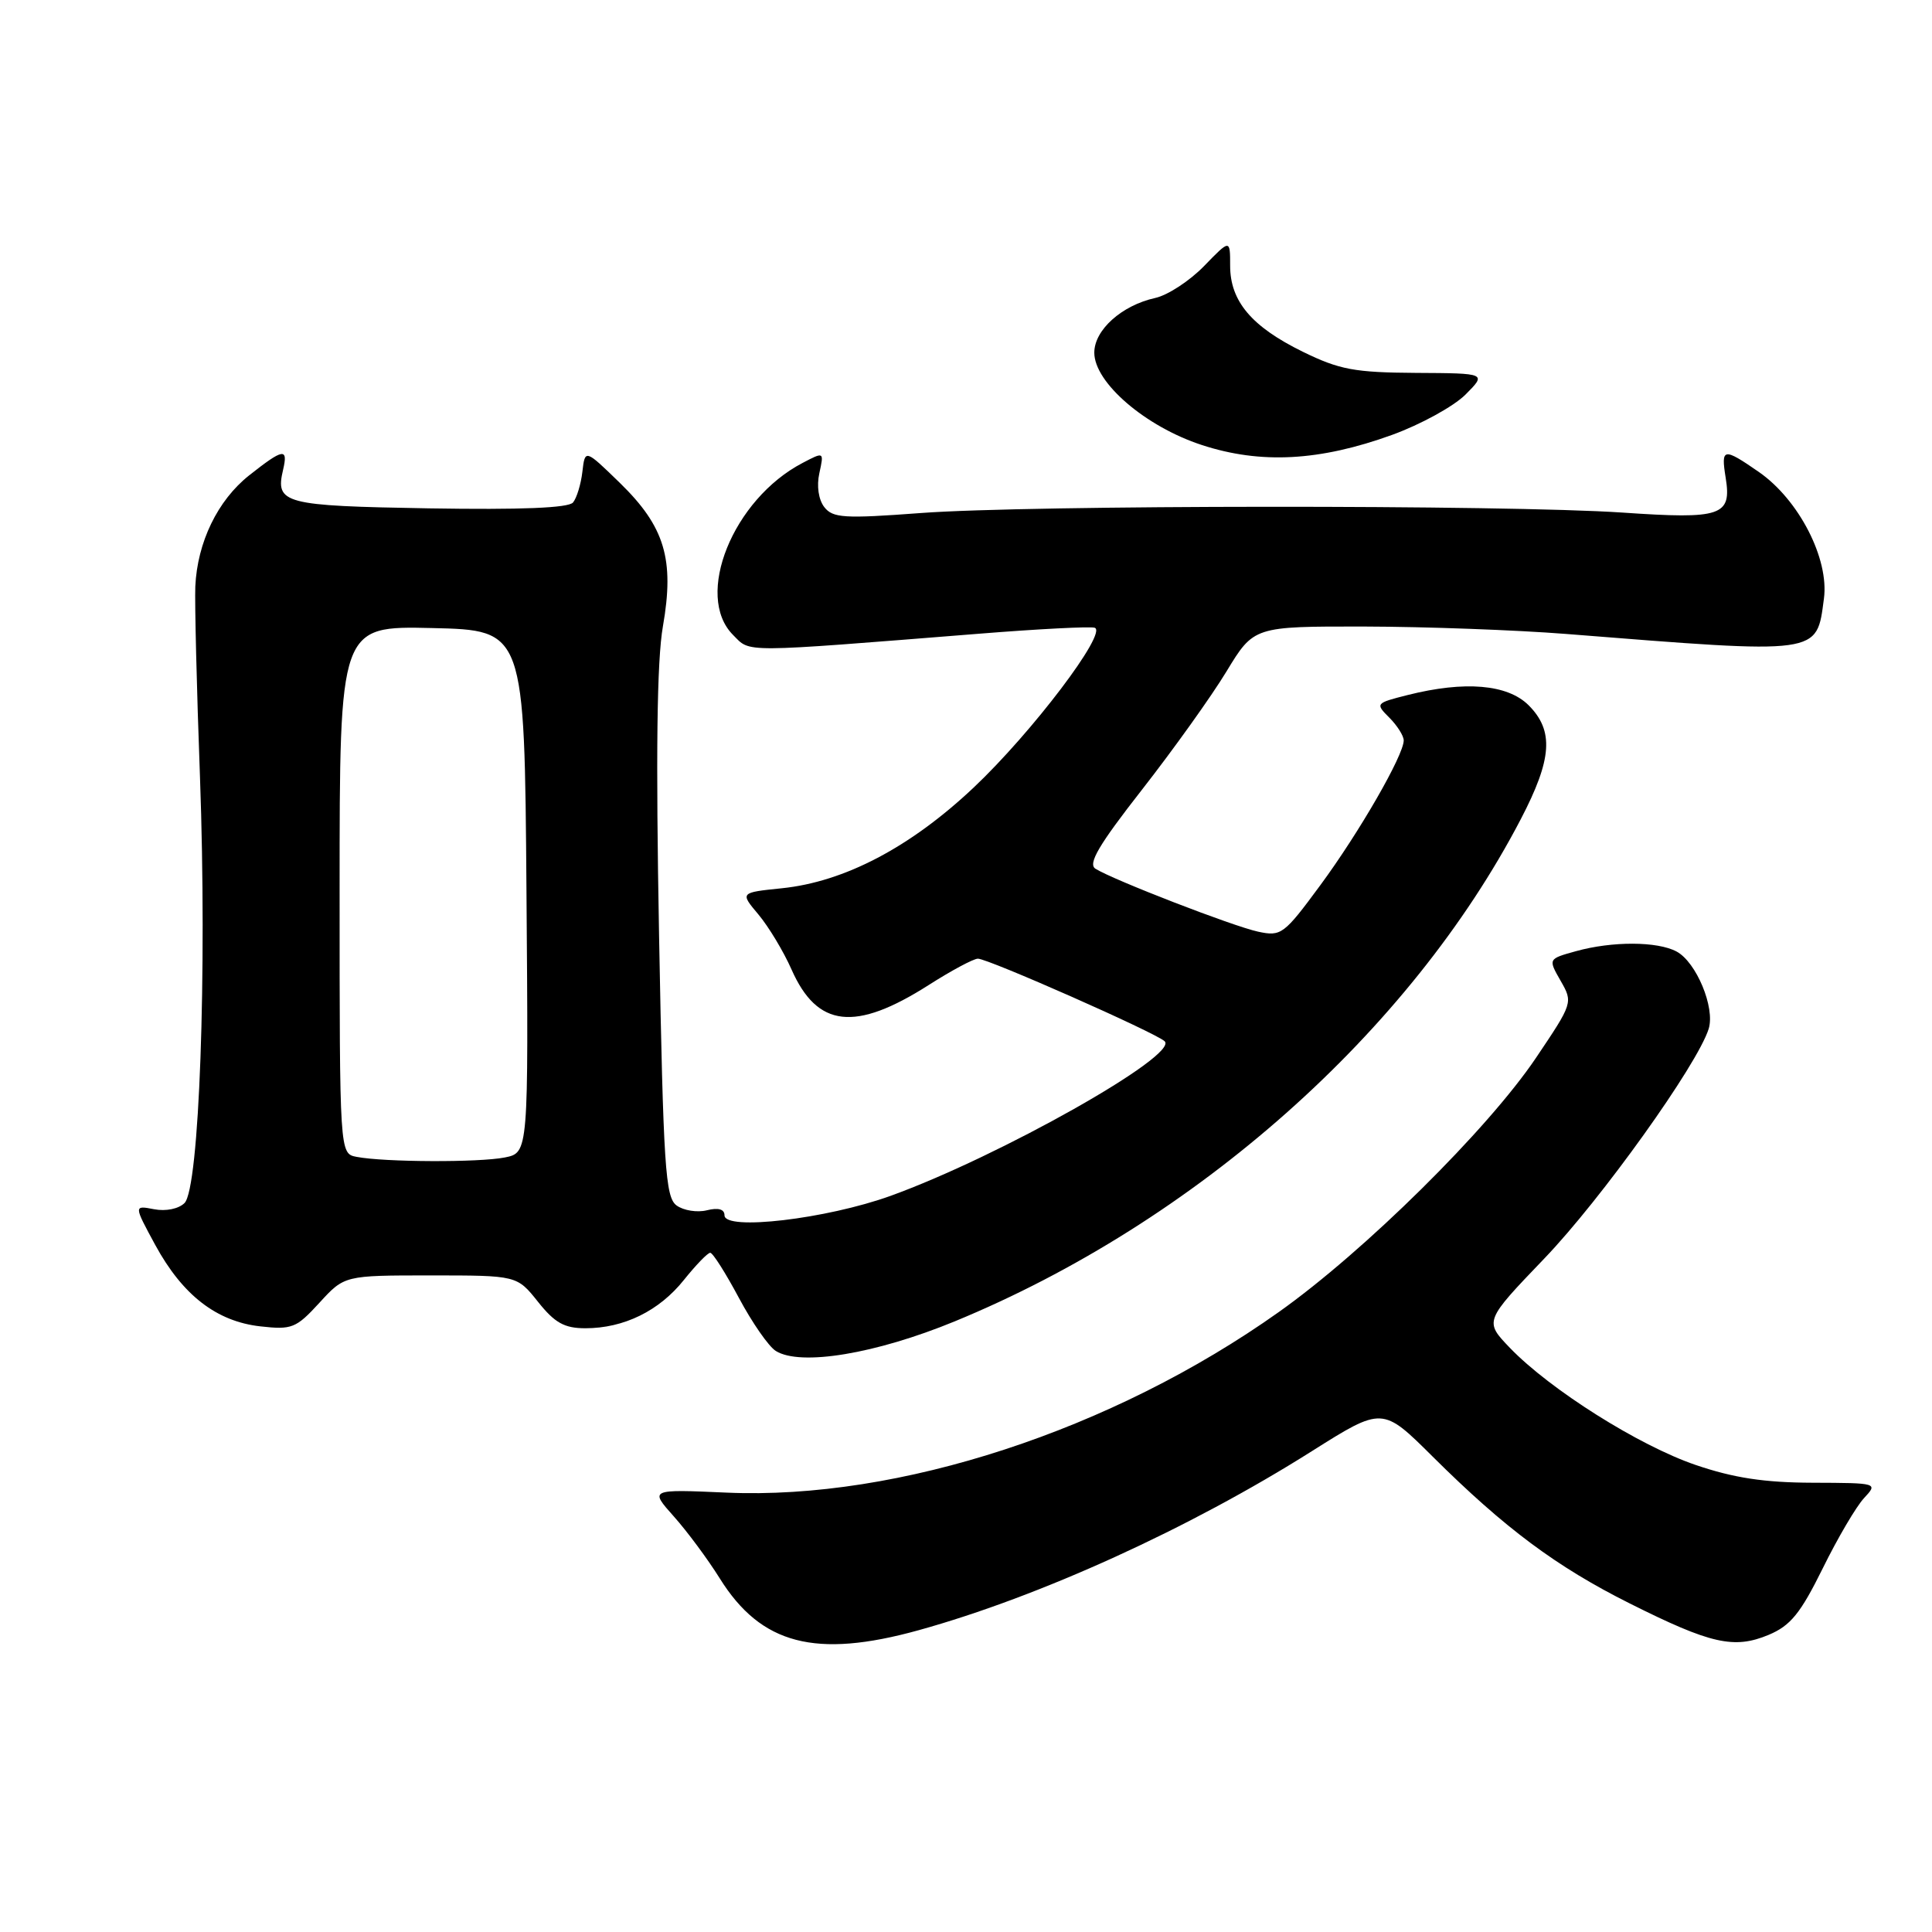 <?xml version="1.0" encoding="UTF-8" standalone="no"?>
<!DOCTYPE svg PUBLIC "-//W3C//DTD SVG 1.1//EN" "http://www.w3.org/Graphics/SVG/1.1/DTD/svg11.dtd" >
<svg xmlns="http://www.w3.org/2000/svg" xmlns:xlink="http://www.w3.org/1999/xlink" version="1.1" viewBox="0 0 256 256">
 <g >
 <path fill="currentColor"
d=" M 121.73 216.01 C 137.74 211.57 157.63 202.52 173.84 192.28 C 183.18 186.39 183.18 186.39 189.84 193.01 C 199.39 202.50 206.23 207.60 215.96 212.47 C 226.68 217.84 229.77 218.54 234.35 216.63 C 237.25 215.41 238.56 213.81 241.52 207.82 C 243.50 203.79 245.97 199.60 247.00 198.50 C 248.85 196.51 248.82 196.50 240.18 196.47 C 233.78 196.45 229.71 195.83 224.67 194.11 C 217.17 191.55 205.41 184.14 200.08 178.61 C 196.67 175.06 196.67 175.06 204.63 166.76 C 212.16 158.92 224.93 141.07 226.41 136.32 C 227.28 133.52 224.77 127.48 222.15 126.08 C 219.61 124.72 213.62 124.70 208.81 126.04 C 205.13 127.06 205.13 127.06 206.79 129.96 C 208.44 132.84 208.42 132.90 203.52 140.18 C 197.13 149.66 180.81 165.79 169.45 173.85 C 147.37 189.52 119.05 198.78 96.28 197.78 C 86.07 197.33 86.07 197.33 89.28 200.93 C 91.05 202.91 93.79 206.61 95.37 209.14 C 100.84 217.91 108.06 219.80 121.73 216.01 Z  M 126.50 175.09 C 158.39 161.96 186.82 136.74 201.51 108.55 C 205.67 100.57 205.93 96.84 202.55 93.45 C 199.76 90.67 194.10 90.19 186.54 92.09 C 182.26 93.17 182.22 93.22 184.09 95.09 C 185.14 96.14 186.00 97.50 186.00 98.11 C 186.00 100.07 180.11 110.30 174.93 117.32 C 170.13 123.83 169.76 124.11 166.70 123.45 C 163.37 122.73 147.50 116.59 145.15 115.11 C 144.12 114.46 145.59 111.96 151.34 104.61 C 155.48 99.31 160.51 92.28 162.51 88.98 C 166.14 83.00 166.14 83.00 180.82 83.02 C 188.90 83.04 200.90 83.48 207.50 84.00 C 241.46 86.69 240.68 86.80 241.68 79.32 C 242.39 74.05 238.36 66.22 233.06 62.54 C 228.35 59.28 228.02 59.33 228.66 63.30 C 229.48 68.36 228.12 68.82 215.00 67.92 C 199.52 66.87 136.32 66.90 122.00 67.98 C 111.85 68.74 110.35 68.64 109.22 67.19 C 108.46 66.20 108.19 64.40 108.57 62.69 C 109.19 59.85 109.19 59.85 106.35 61.34 C 97.11 66.16 91.95 78.95 97.14 84.14 C 99.50 86.50 97.81 86.51 129.75 83.97 C 137.58 83.34 144.47 82.99 145.05 83.18 C 146.82 83.77 136.74 97.07 129.00 104.37 C 120.62 112.27 111.89 116.85 103.59 117.70 C 98.05 118.27 98.05 118.27 100.50 121.18 C 101.84 122.78 103.82 126.06 104.88 128.46 C 108.29 136.17 113.30 136.74 123.06 130.52 C 126.05 128.61 128.98 127.04 129.57 127.03 C 130.85 126.99 153.15 136.85 154.32 137.97 C 156.26 139.80 132.44 153.24 118.00 158.46 C 109.51 161.52 96.00 163.11 96.00 161.04 C 96.00 160.22 95.18 159.99 93.66 160.37 C 92.38 160.69 90.57 160.40 89.65 159.73 C 88.16 158.64 87.90 154.66 87.33 124.00 C 86.89 99.98 87.04 87.52 87.84 82.99 C 89.39 74.12 88.09 69.79 82.15 64.00 C 77.52 59.50 77.52 59.50 77.17 62.50 C 76.98 64.15 76.42 65.99 75.93 66.58 C 75.33 67.31 69.03 67.56 56.84 67.36 C 37.56 67.03 36.45 66.74 37.51 62.25 C 38.20 59.30 37.54 59.41 33.00 63.00 C 28.84 66.30 26.15 71.85 25.88 77.70 C 25.79 79.79 26.06 91.17 26.50 103.00 C 27.44 128.94 26.41 157.45 24.45 159.41 C 23.67 160.18 21.98 160.53 20.42 160.23 C 17.72 159.71 17.72 159.71 20.58 164.98 C 24.20 171.62 28.69 175.10 34.50 175.75 C 38.67 176.22 39.23 176.00 42.32 172.63 C 45.64 169.00 45.64 169.00 57.07 169.00 C 68.50 169.00 68.50 169.00 71.29 172.50 C 73.52 175.30 74.79 176.00 77.57 176.00 C 82.67 176.00 87.35 173.70 90.62 169.60 C 92.21 167.62 93.77 166.00 94.11 166.00 C 94.45 166.00 96.15 168.69 97.91 171.98 C 99.66 175.26 101.86 178.43 102.80 179.01 C 106.07 181.05 116.05 179.39 126.50 175.09 Z  M 184.47 57.62 C 188.24 56.25 192.61 53.85 194.17 52.30 C 197.00 49.46 197.00 49.46 187.62 49.41 C 179.50 49.36 177.50 48.99 172.65 46.62 C 165.85 43.29 163.00 39.92 163.00 35.21 C 163.00 31.69 163.00 31.69 159.54 35.26 C 157.63 37.22 154.73 39.12 153.08 39.48 C 148.64 40.46 145.00 43.72 145.00 46.73 C 145.00 50.70 151.78 56.53 159.26 58.97 C 167.06 61.52 174.87 61.10 184.47 57.62 Z  M 47.25 153.29 C 45.00 152.86 45.00 152.86 45.00 117.90 C 45.00 82.94 45.00 82.94 57.25 83.22 C 69.50 83.50 69.50 83.50 69.76 118.12 C 70.03 152.74 70.03 152.74 66.89 153.37 C 63.50 154.05 50.91 154.00 47.25 153.29 Z "/>
</g>
</svg>